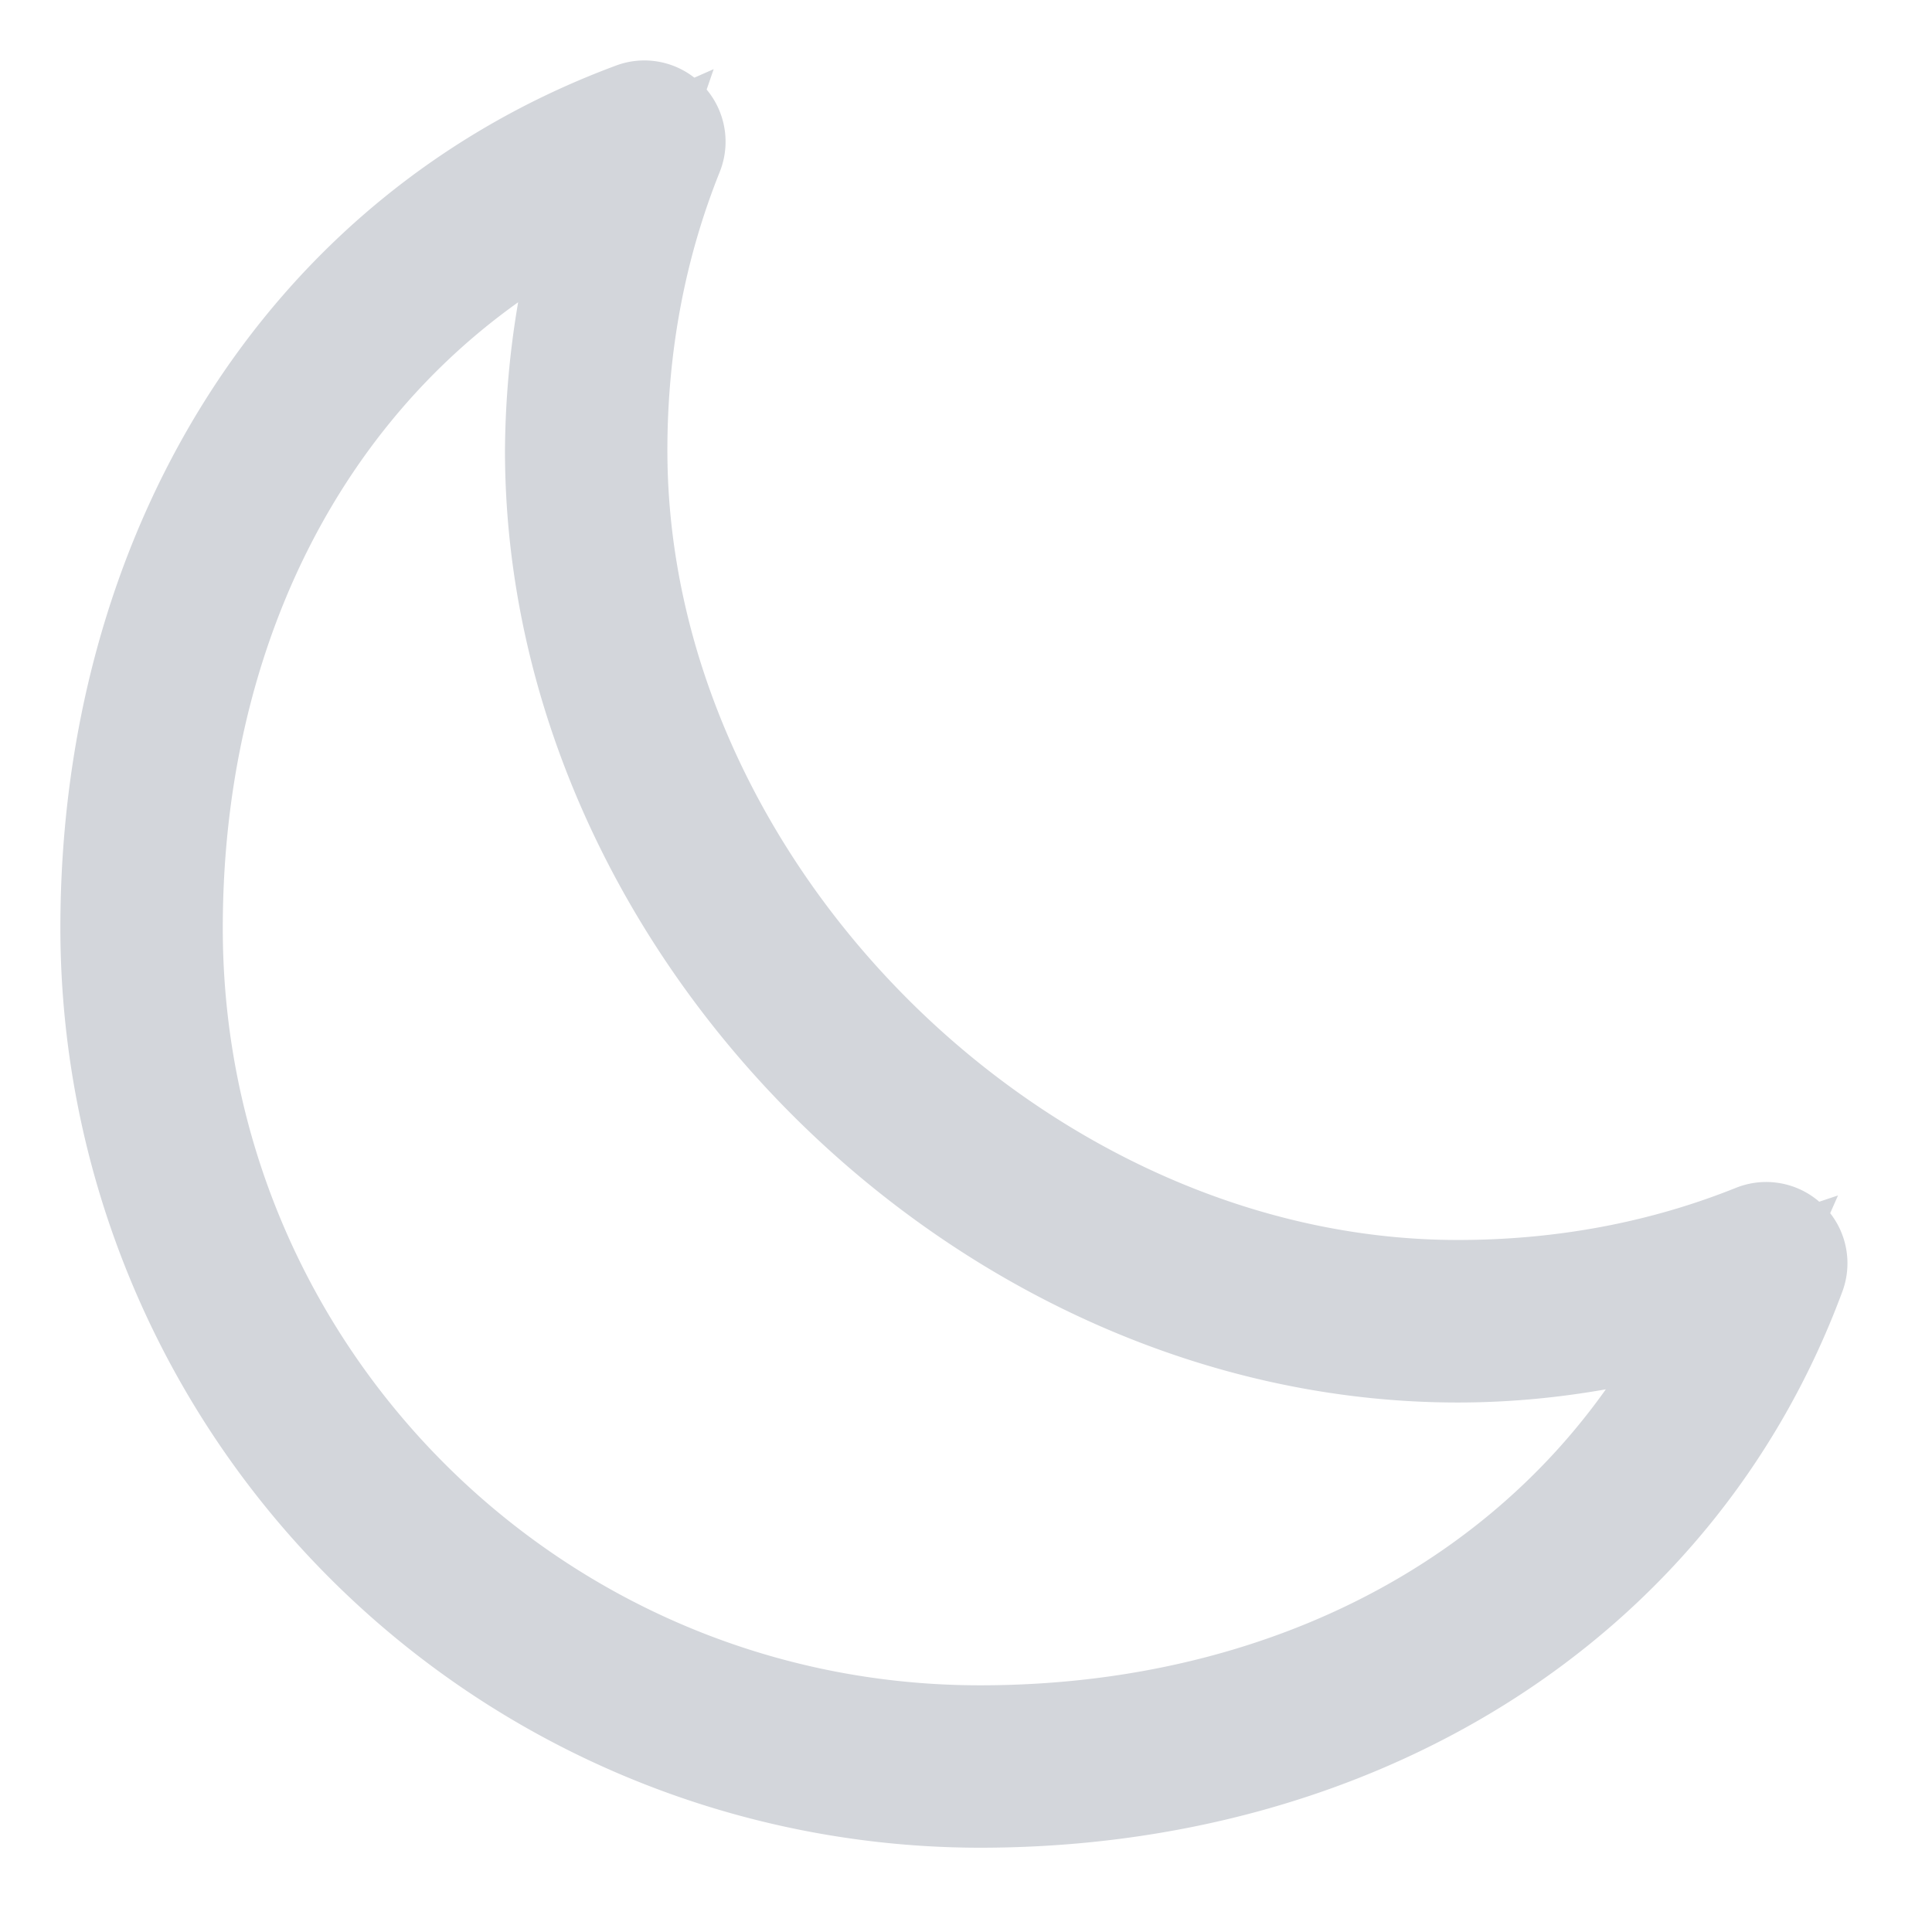 <svg xmlns="http://www.w3.org/2000/svg" width="16" height="16" viewBox="0 0 16 16">
    <path fill="#D3D6DB" fill-rule="evenodd" stroke="#D3D6DB" stroke-linecap="round" d="M5.313 1.002a.173.173 0 0 0-.038.01C2.559 2.02 1 4.642 1 7.686a7.12 7.12 0 0 0 7.116 7.116c3.044 0 5.667-1.565 6.673-4.28a.173.173 0 0 0-.226-.221c-.77.309-1.607.468-2.49.468-3.686 0-7.046-3.354-7.046-7.04 0-.883.16-1.72.469-2.49a.173.173 0 0 0-.183-.237zm-.248.49a7.033 7.033 0 0 0-.383 2.237c0 3.894 3.497 7.386 7.39 7.386.786 0 1.53-.147 2.237-.383-1.04 2.362-3.399 3.725-6.193 3.725-3.741 0-6.771-3.03-6.771-6.77 0-2.794 1.36-5.154 3.72-6.195z"/>
</svg>
